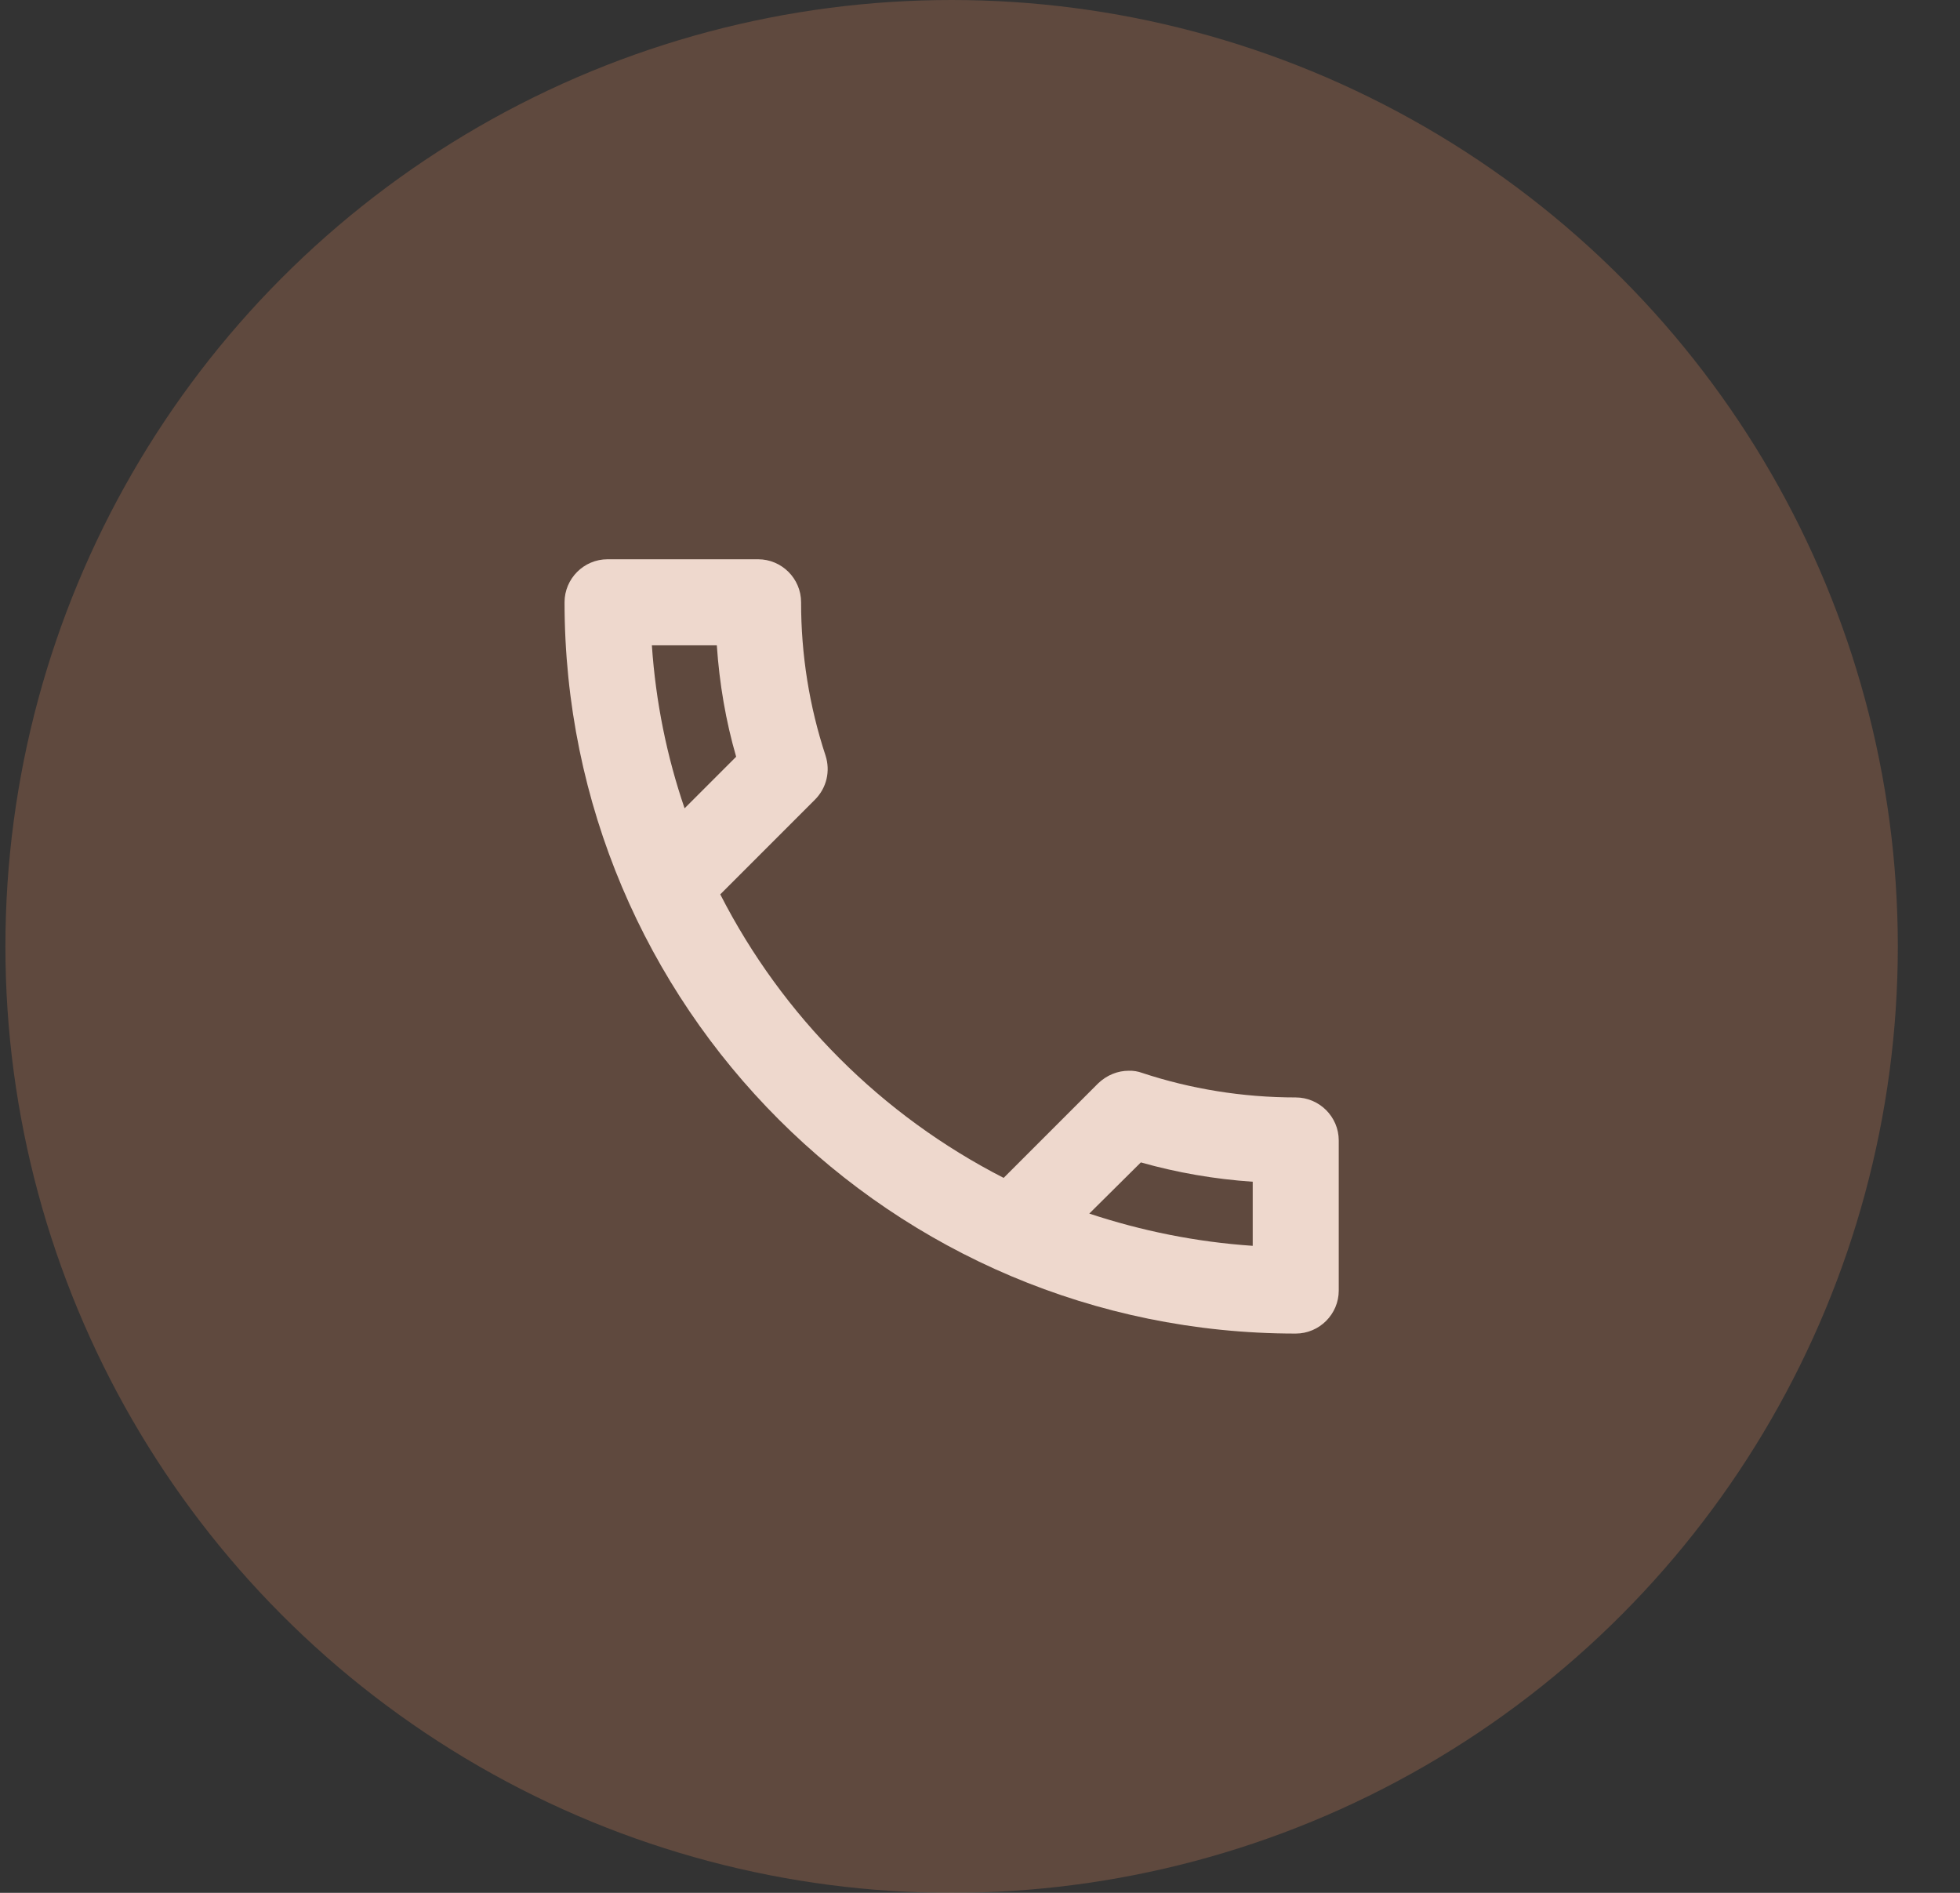 <svg width="29" height="28" viewBox="0 0 29 28" fill="none" xmlns="http://www.w3.org/2000/svg">
<rect x="0" y="0" width="29" height="28" fill="#333333" stroke="none"/>
<path d="M10.606 9.546C10.644 10.112 10.739 10.666 10.892 11.194L10.129 11.957C9.868 11.194 9.702 10.386 9.645 9.546H10.606ZM16.88 17.195C17.421 17.348 17.975 17.443 18.535 17.481V18.429C17.695 18.372 16.887 18.207 16.117 17.952L16.88 17.195ZM11.217 8.273H8.989C8.639 8.273 8.353 8.559 8.353 8.909C8.353 14.885 13.196 19.727 19.171 19.727C19.521 19.727 19.808 19.441 19.808 19.091V16.87C19.808 16.52 19.521 16.234 19.171 16.234C18.382 16.234 17.612 16.107 16.899 15.871C16.836 15.848 16.769 15.837 16.702 15.839C16.537 15.839 16.378 15.903 16.25 16.024L14.85 17.424C13.046 16.501 11.579 15.034 10.657 13.23L12.057 11.83C12.235 11.652 12.286 11.404 12.216 11.181C11.974 10.448 11.852 9.681 11.853 8.909C11.853 8.559 11.567 8.273 11.217 8.273Z" fill="white"/>
<circle cx="14.08" cy="14" r="14" fill="#C57B57" fill-opacity="0.3"/>
</svg>
